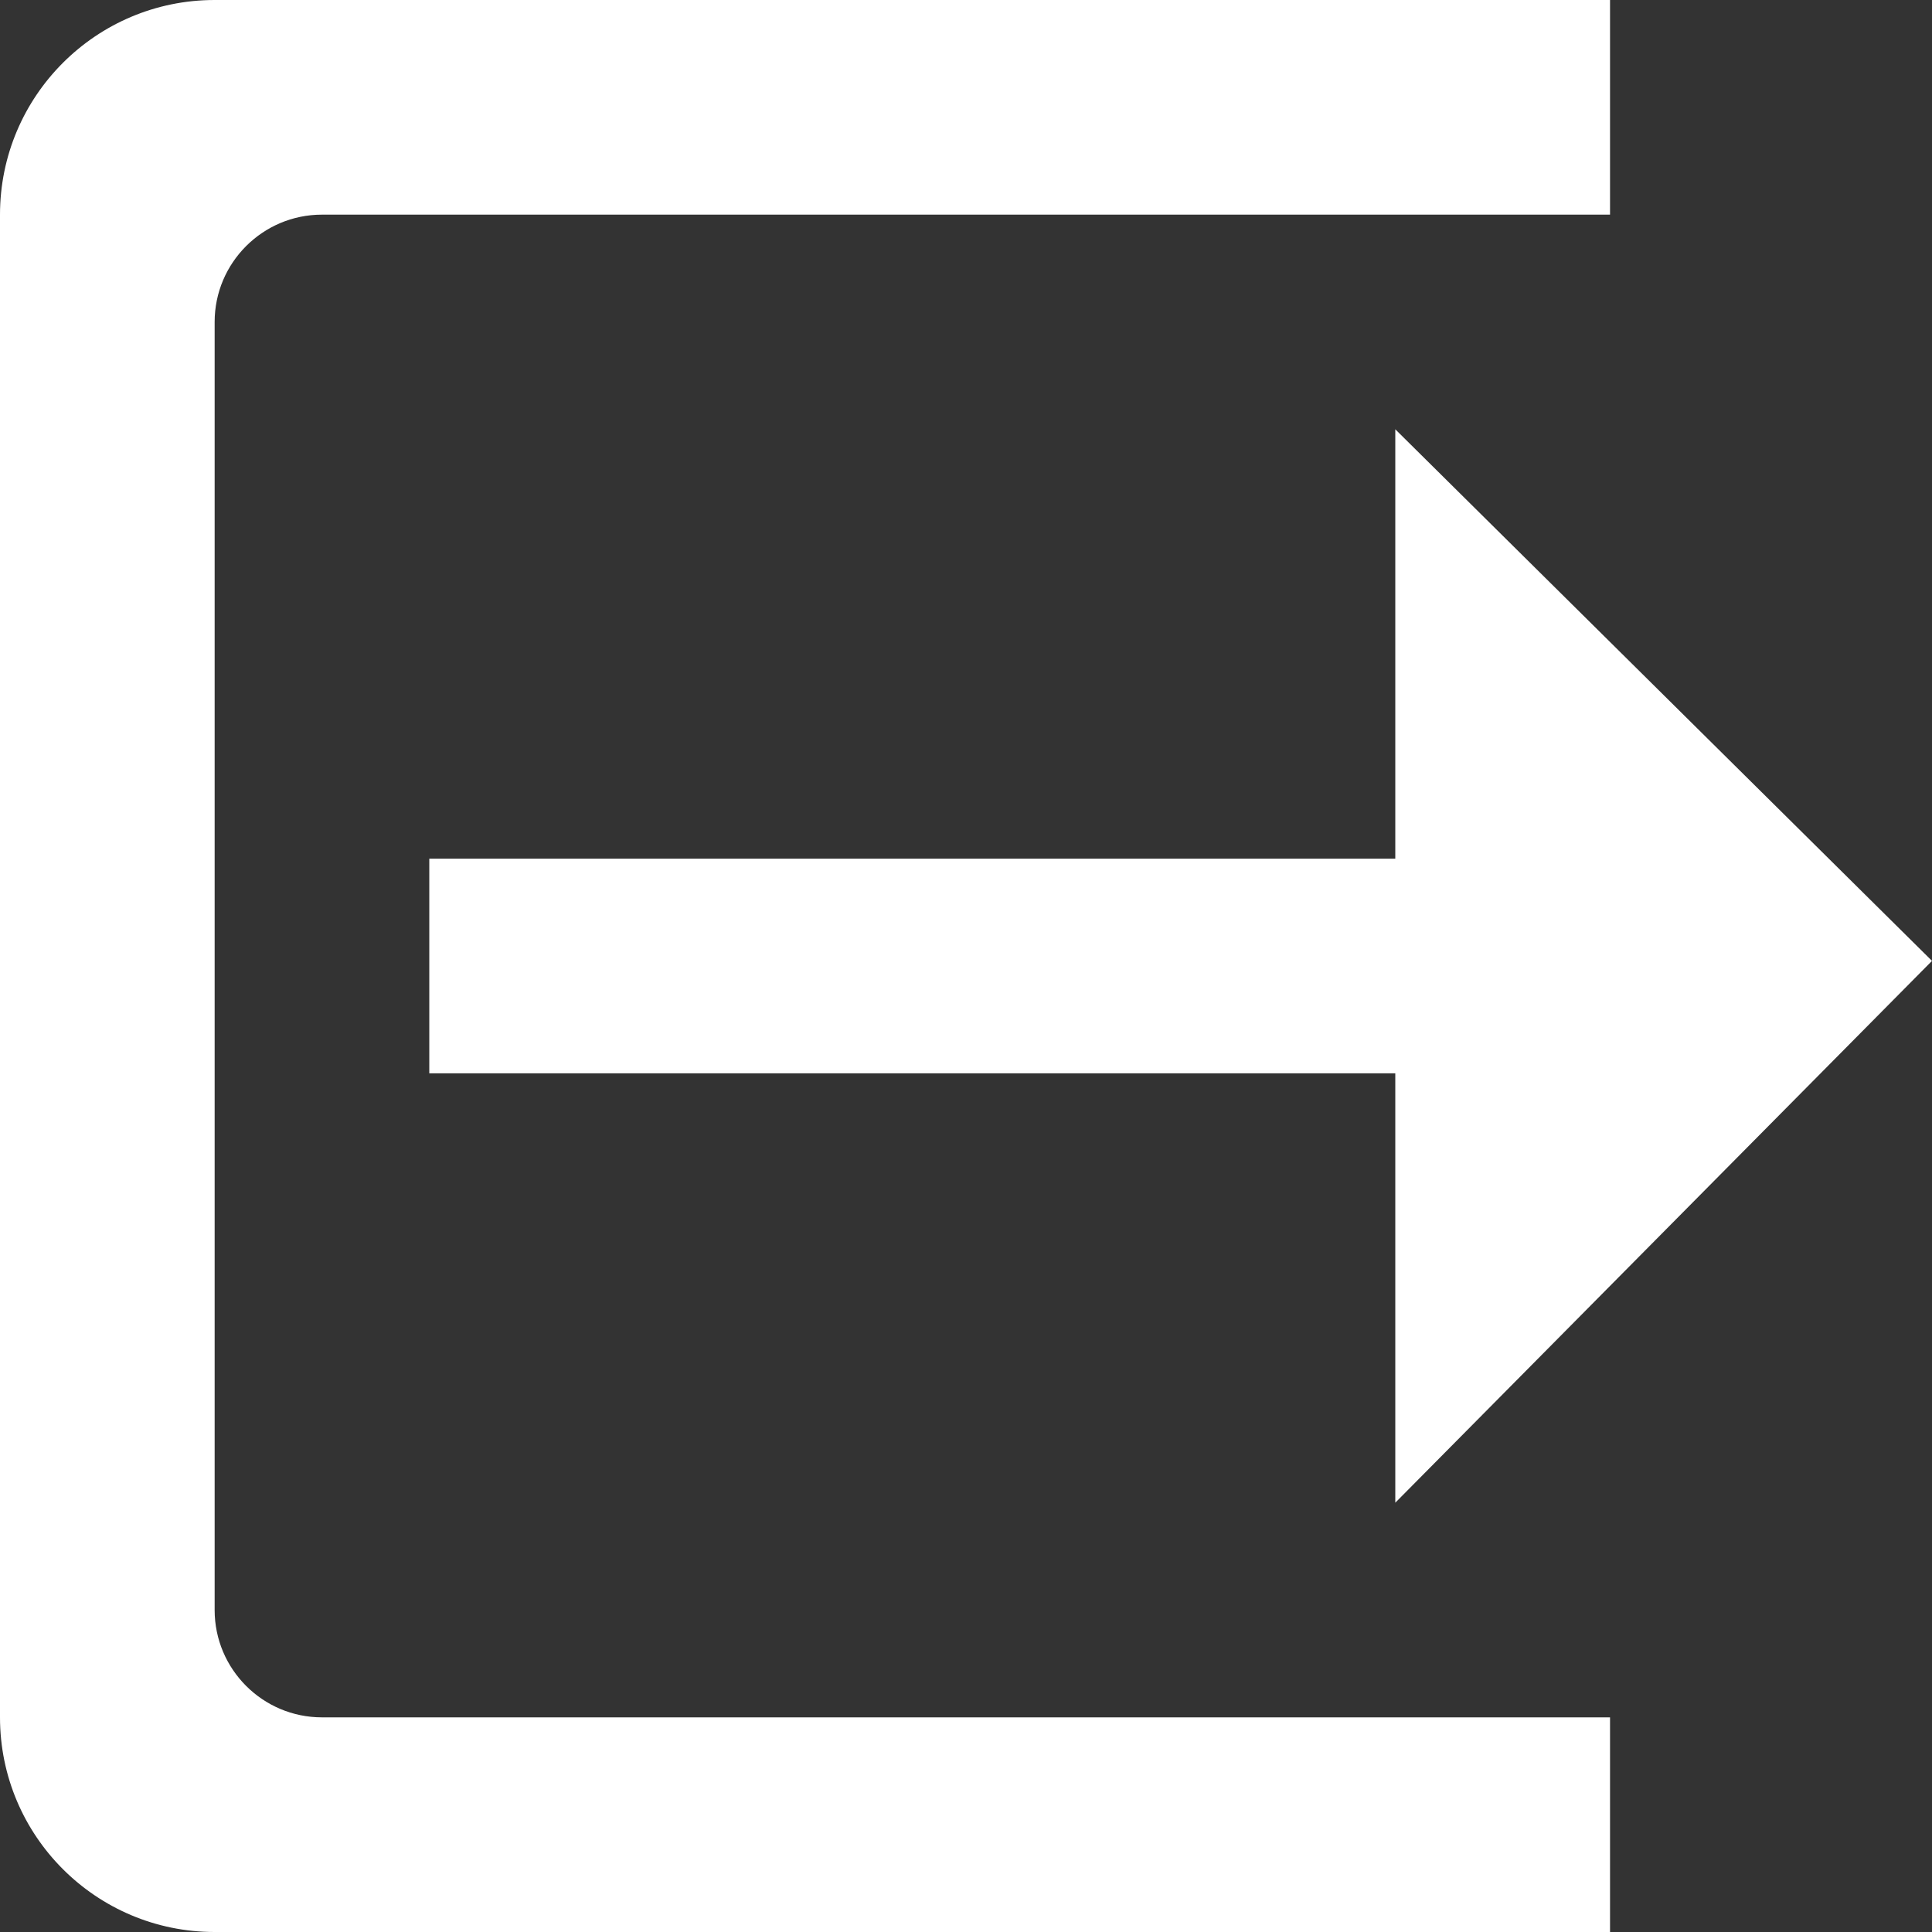 <svg width="20" height="20" viewBox="0 0 20 20" fill="none" xmlns="http://www.w3.org/2000/svg">
<rect x="0" y="0" width="20" height="20" fill="#333333" stroke="none"/>
<path d="M2.222 0C0.995 0 0 0.995 0 2.222V17.778C0 19.005 0.995 20 2.222 20H16.667V17.778H3.333C2.72 17.778 2.222 17.28 2.222 16.667V3.333C2.222 2.72 2.72 2.222 3.333 2.222H16.667V0H2.222Z" fill="white"/>
<path d="M20 9.947L14.444 4.444V8.889H4.444V11.111H14.444V15.556L20 9.947Z" fill="white"/>
</svg>
